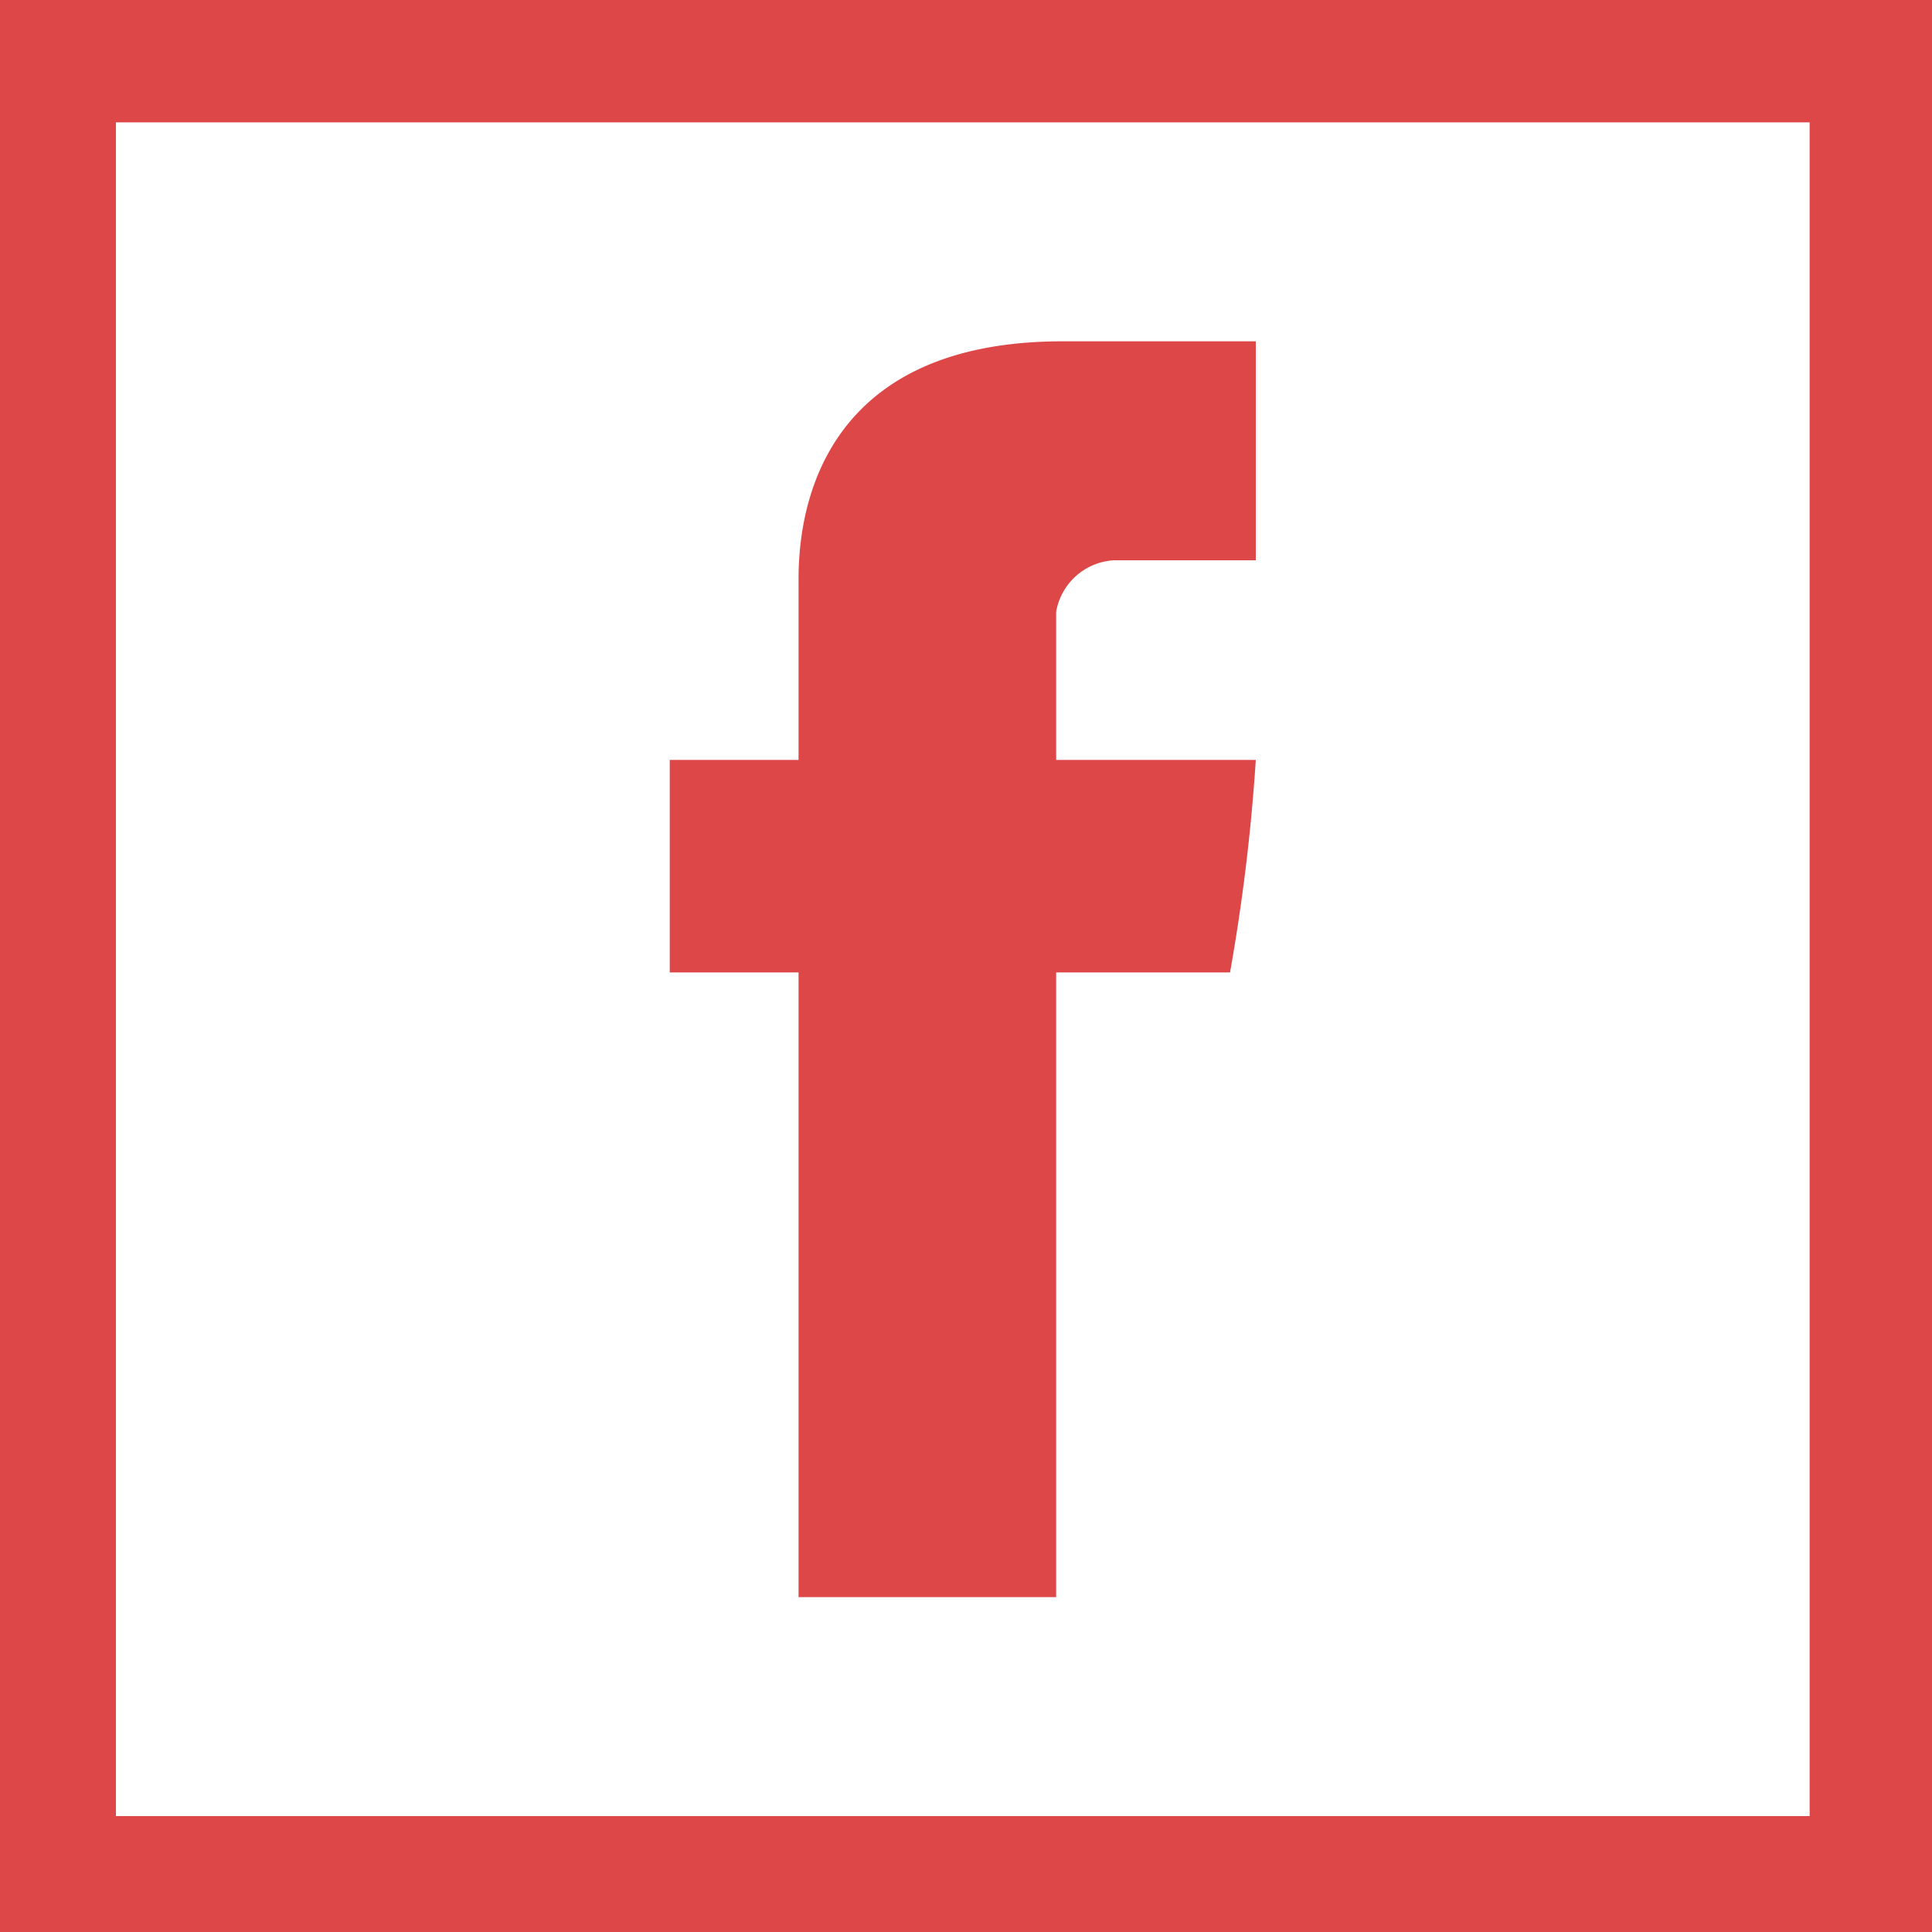 <svg xmlns="http://www.w3.org/2000/svg" viewBox="0 0 30 30">
    <defs>
        <style>
            .cls-1{fill:#dd4748}
        </style>
    </defs>
    <g id="Group_58" data-name="Group 58" transform="translate(-742.3 -168.5)">
        <path id="Path_308" d="M754.7 193.3h4v-9.7h2.7a29.872 29.872 0 0 0 .4-3.3h-3.1V178a.965.965 0 0 1 .9-.8h2.2v-3.4h-3c-4.2 0-4.1 3.3-4.1 3.8v2.7h-2v3.3h2v9.7z" class="cls-1" data-name="Path 308"/>
        <path id="Path_309" d="M742.3 168.5v30h30v-30zm28.1 28.2h-26.3v-26.3h26.3z" class="cls-1" data-name="Path 309"/>
    </g>
</svg>
